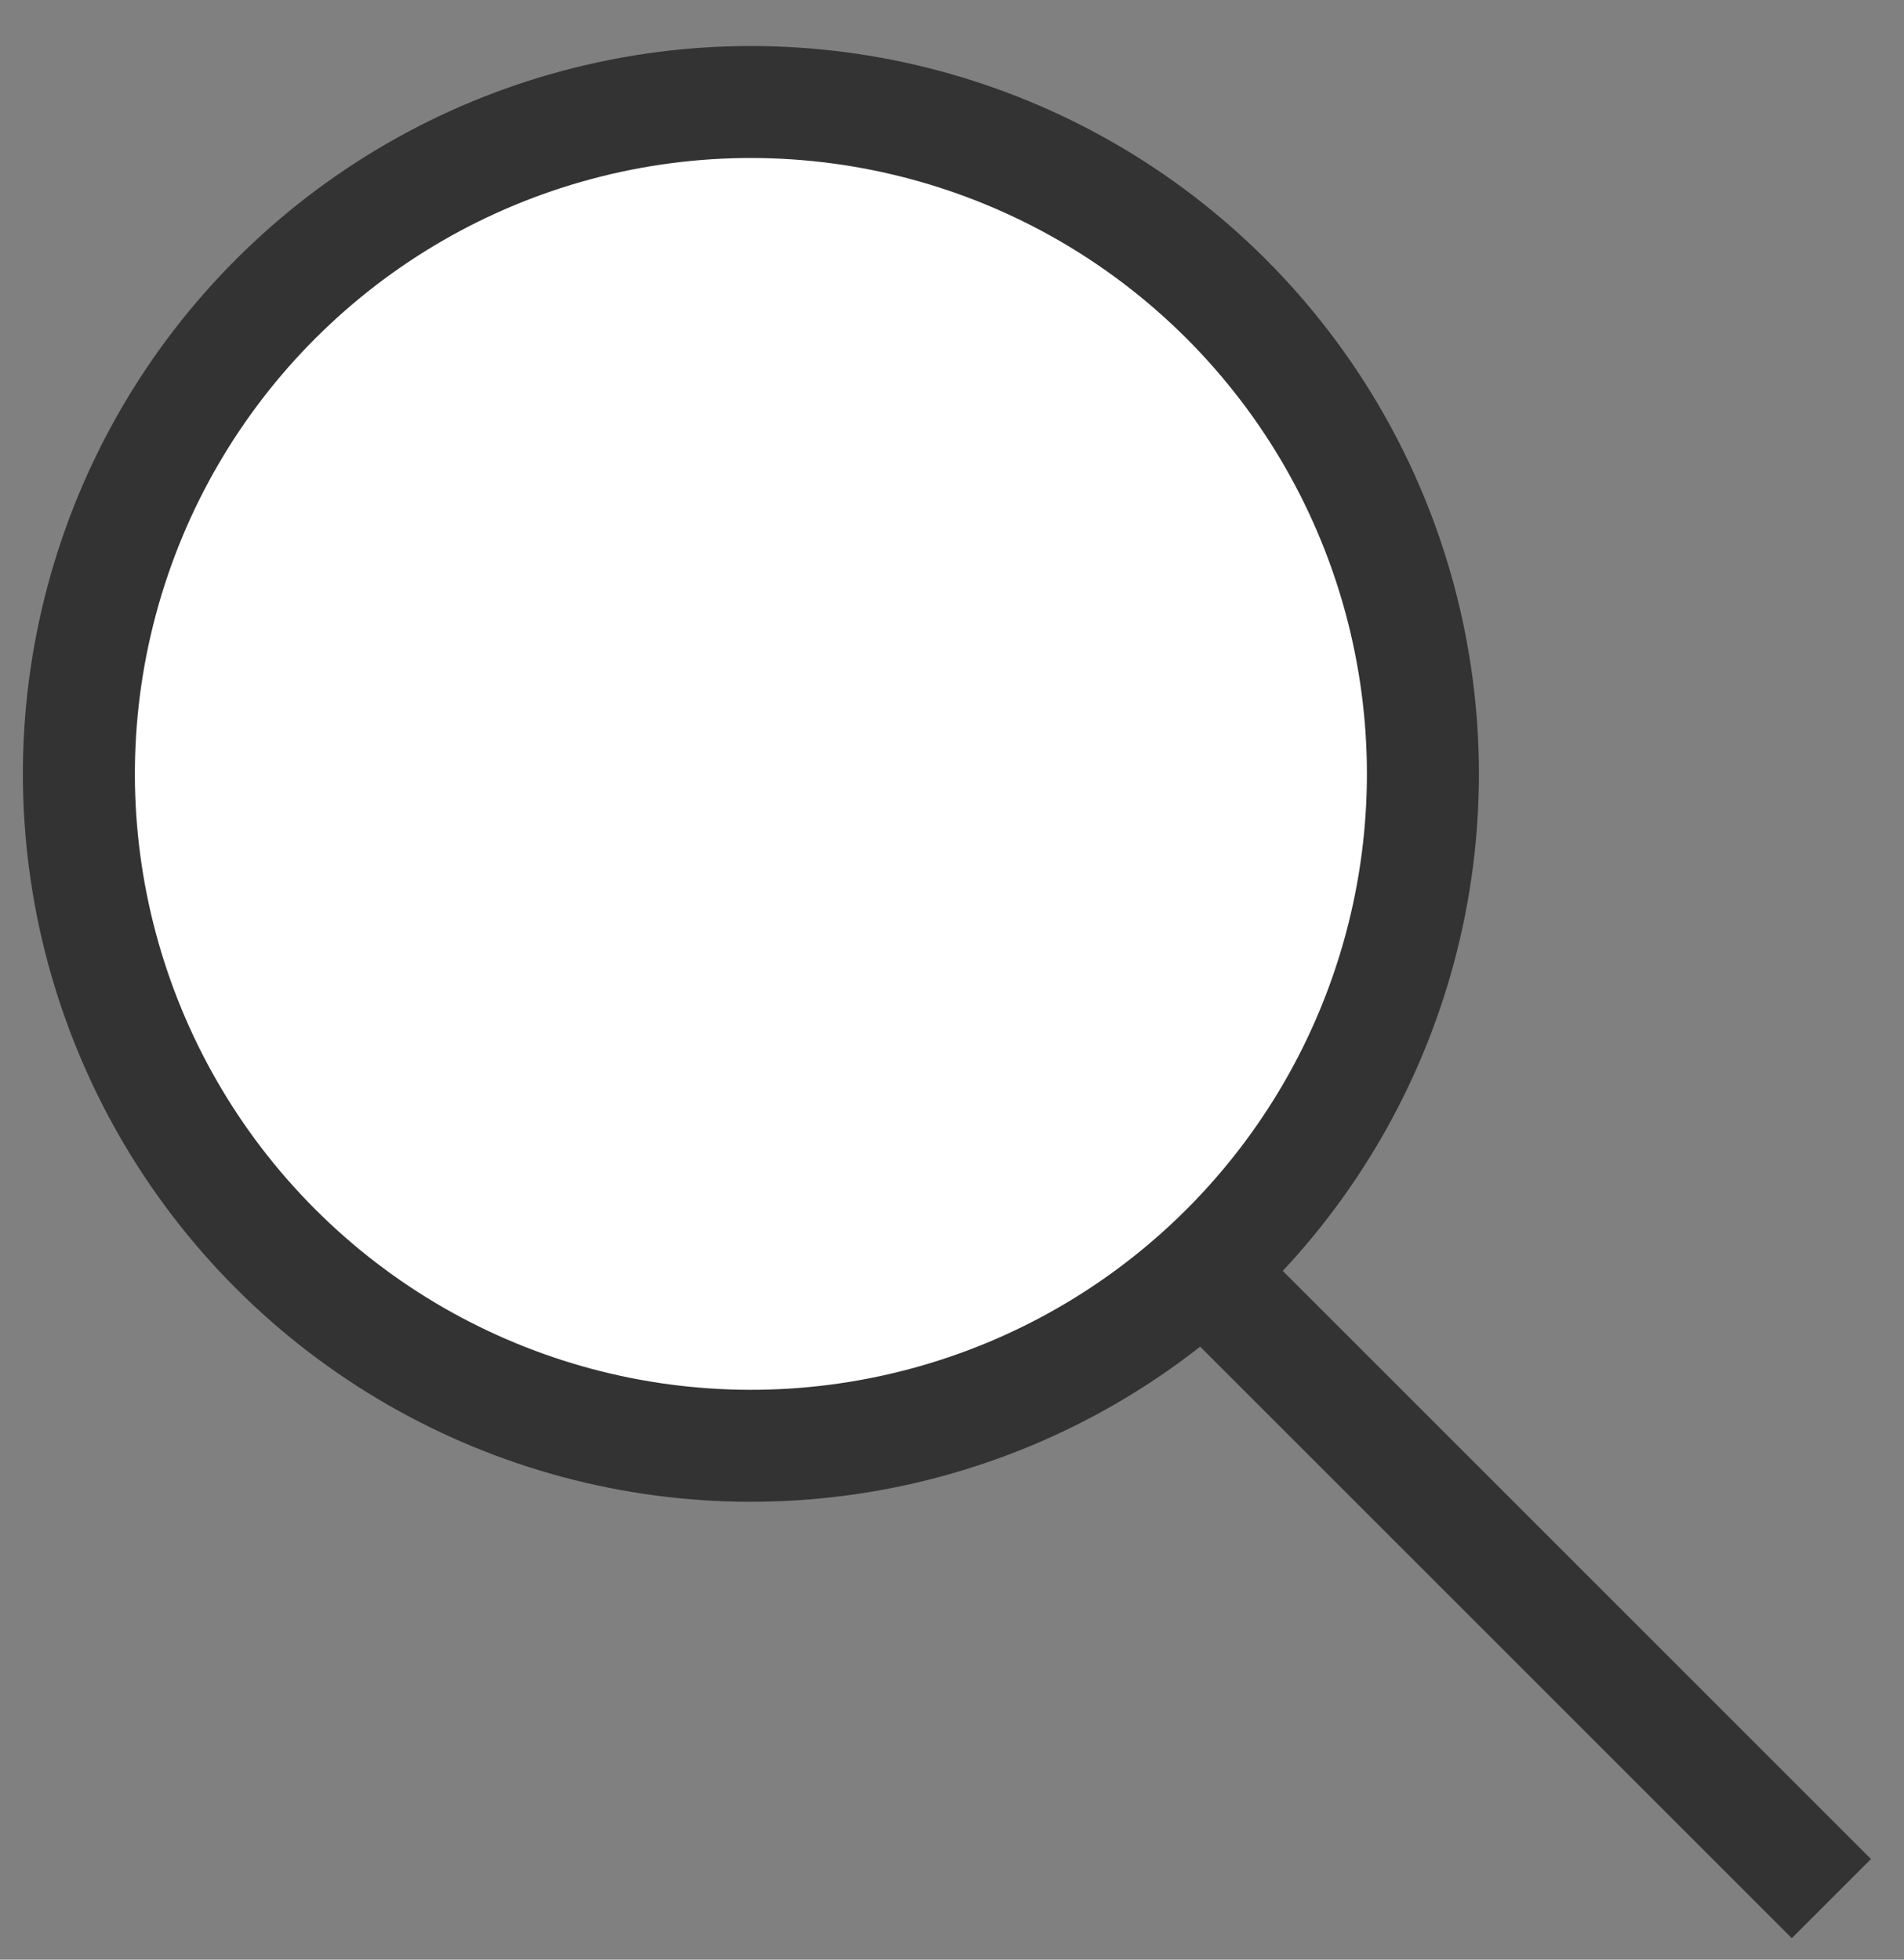 <svg xmlns="http://www.w3.org/2000/svg" width="34" height="35" viewBox="0 0 34 35">
    <rect x="0" y="0" width="34" height="35" fill="#808080" stroke="none"/>
    <g fill="none" fill-rule="evenodd" transform="rotate(-45 15 11.964)">
        <circle cx="12.561" cy="12.153" r="12" fill="#FFF" stroke="#333" stroke-width="2"/>
        <path fill="#333" d="M11 25h2v15h-2z"/>
    </g>
</svg>
